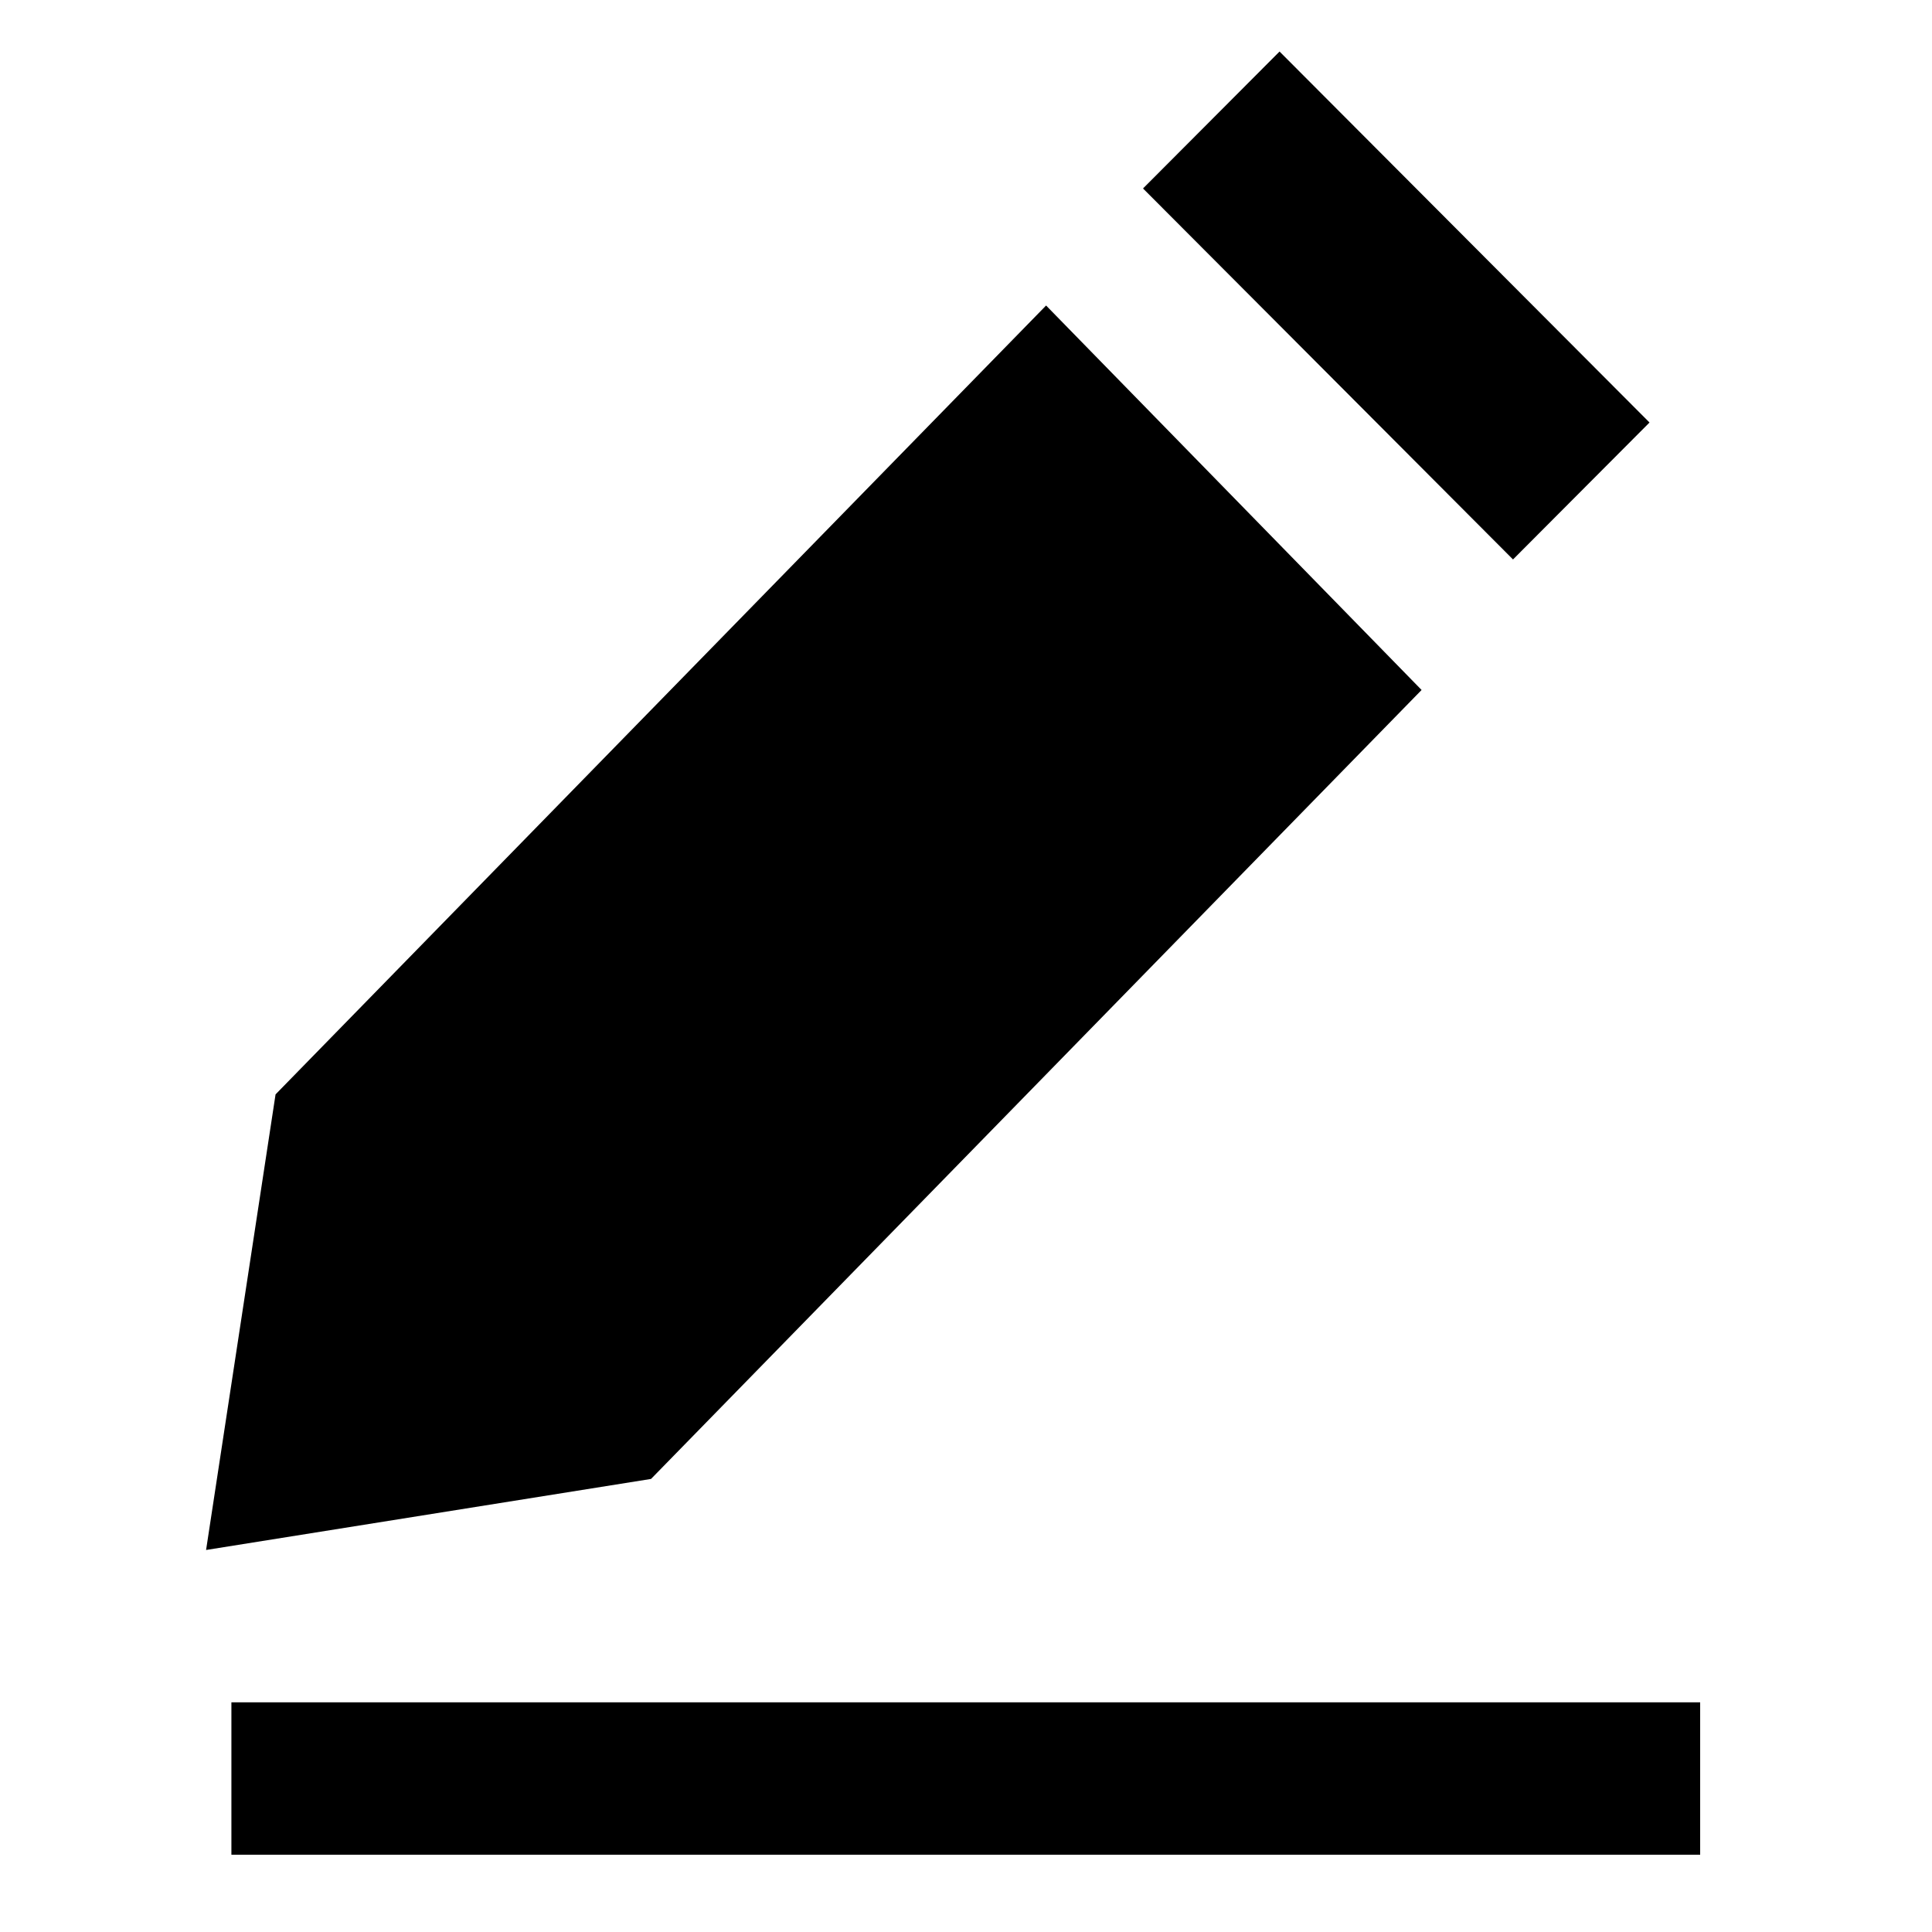 <svg xmlns="http://www.w3.org/2000/svg" width="75" height="75" viewBox="0 0 75 75">
    <g fill="#000" fill-rule="evenodd">
        <path d="M49.672 2l-5.3 5.316 14.363 14.402 5.299-5.316zM40.609 11.86L10.697 42.484 8 60.17l17.273-2.758 29.913-30.627zM8.983 66.085H66V72H8.983z"/>
    </g>
</svg>
